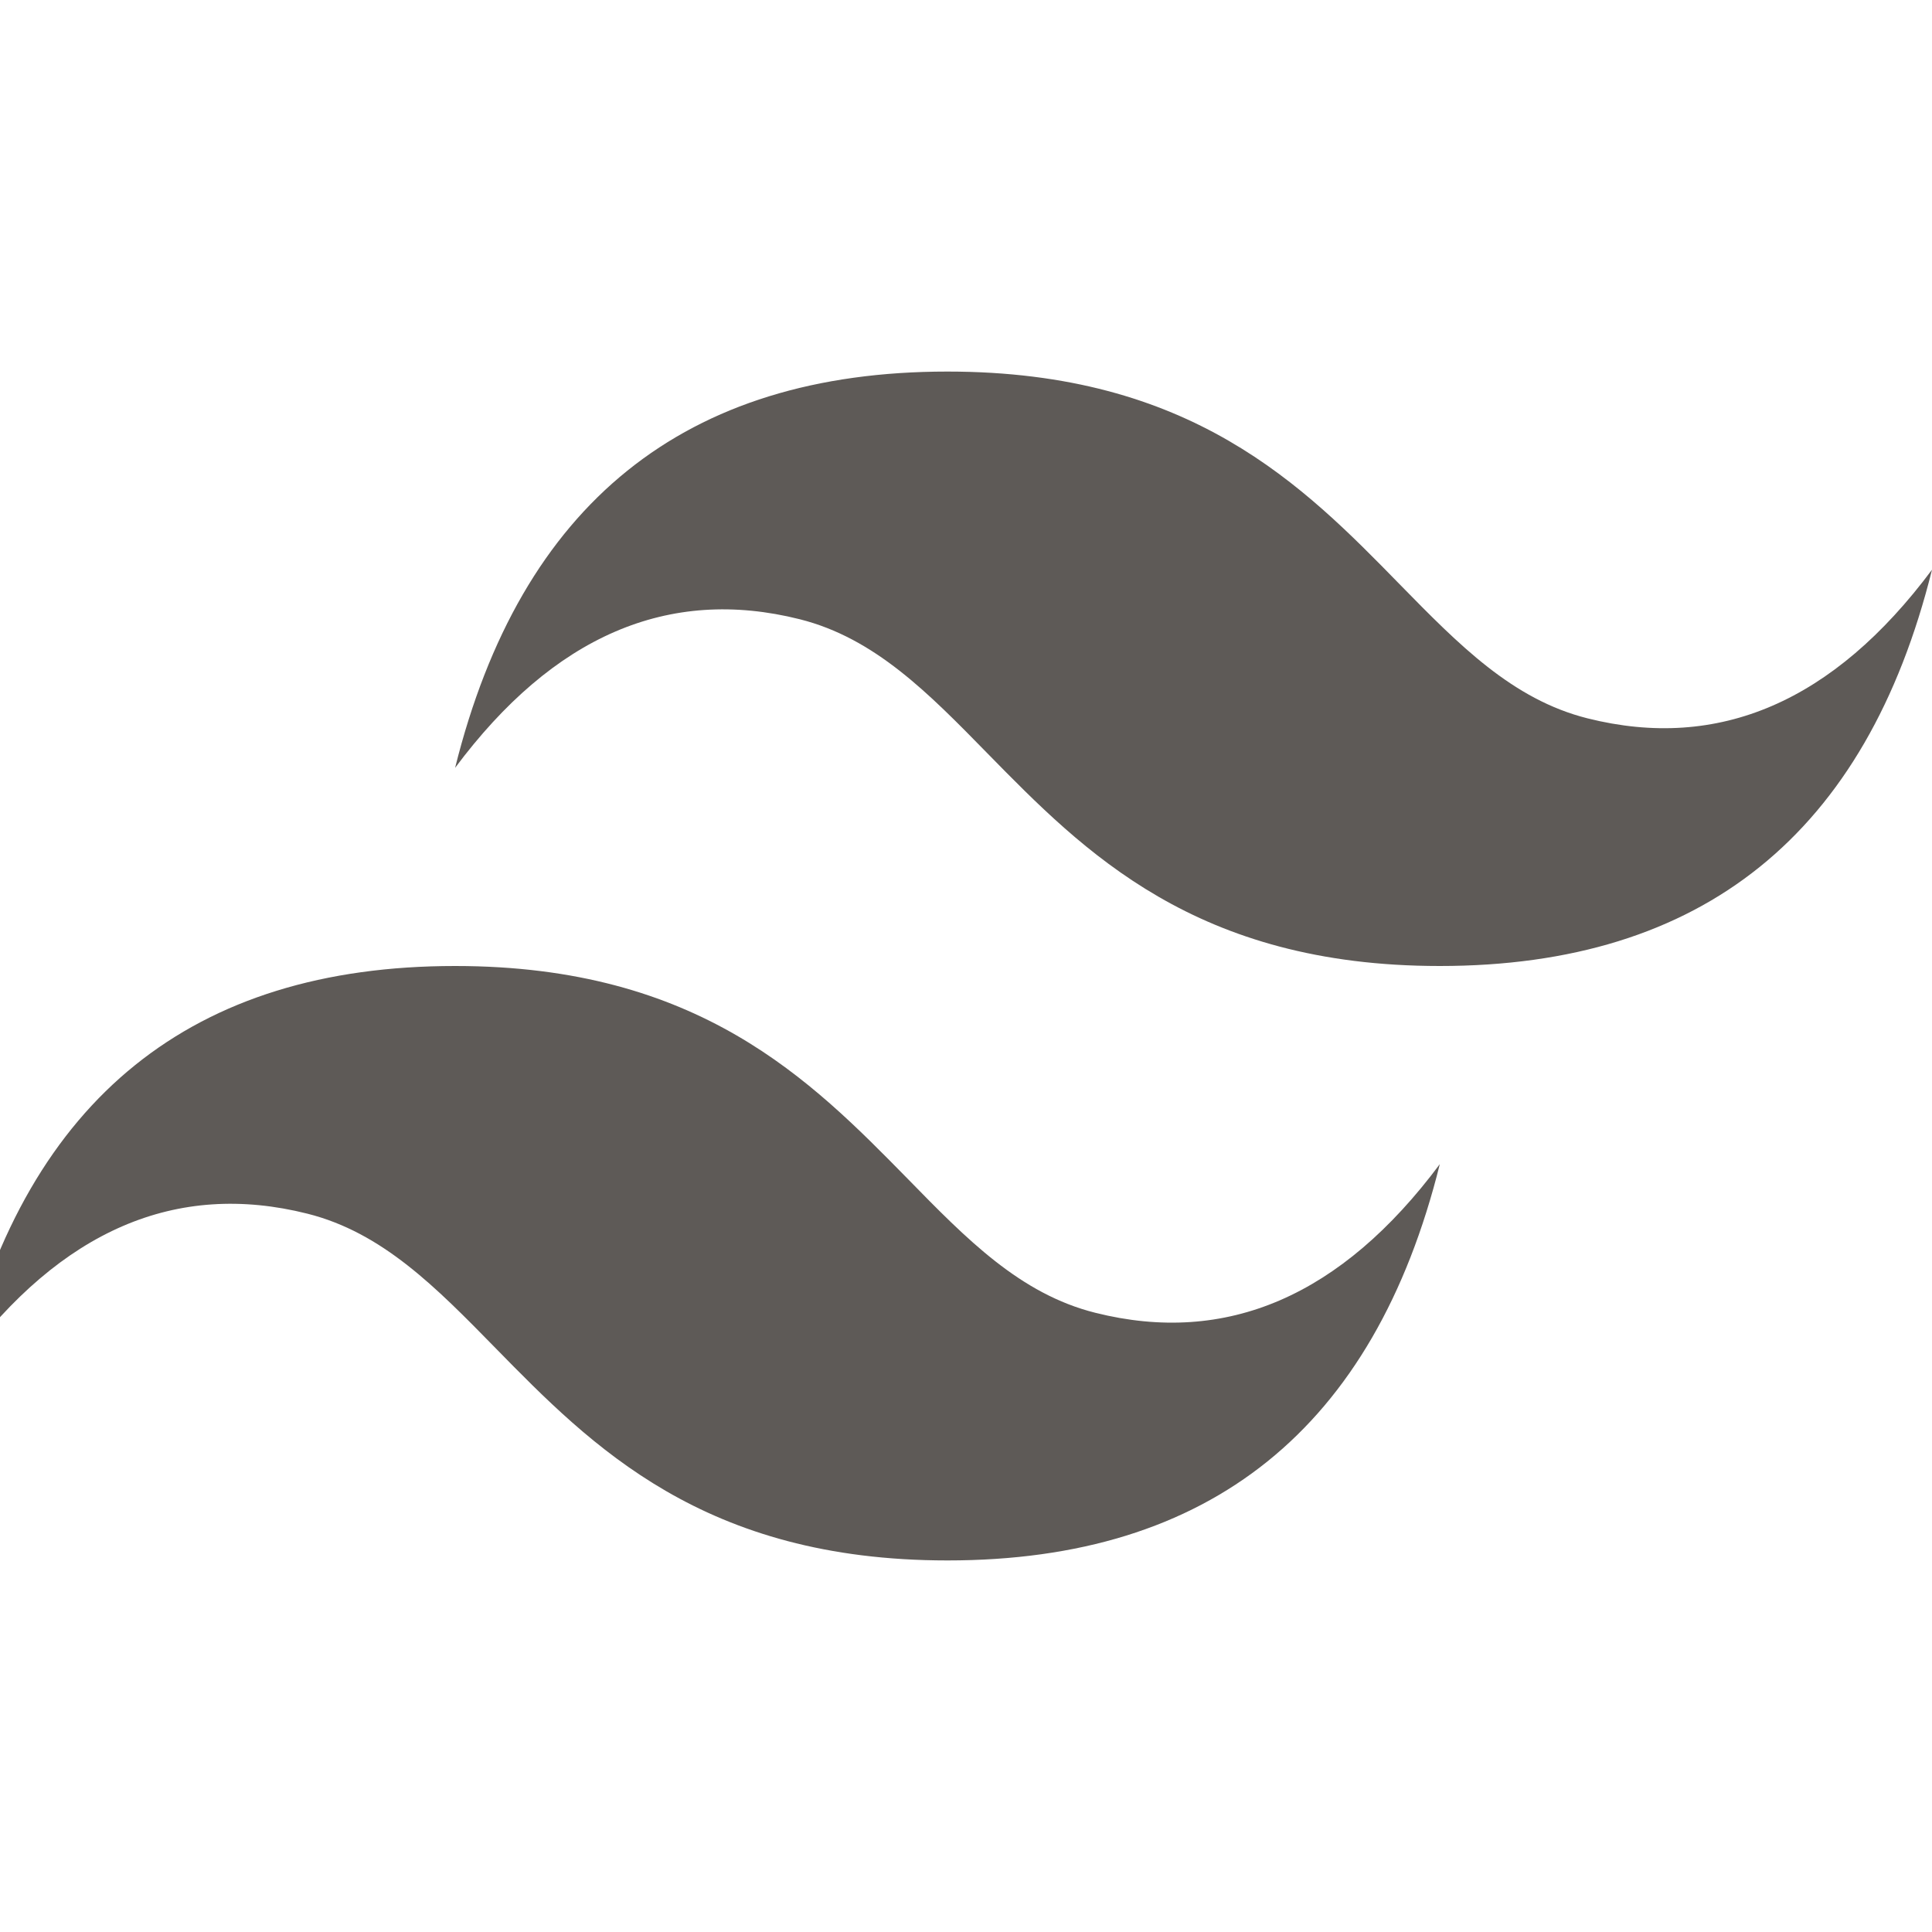 <svg width="25" height="25" viewBox="0 0 25 25" fill="none" xmlns="http://www.w3.org/2000/svg">
<g clip-path="url(#clip0_40_18)">
<path fill-rule="evenodd" clip-rule="evenodd" d="M12.26 4.808C8.862 4.808 6.739 6.517 5.889 9.936C7.163 8.227 8.65 7.586 10.349 8.013C11.318 8.257 12.011 8.965 12.777 9.748C14.027 11.023 15.473 12.5 18.63 12.5C22.028 12.5 24.15 10.791 25 7.372C23.726 9.081 22.24 9.722 20.541 9.295C19.571 9.051 18.878 8.343 18.111 7.56C16.863 6.283 15.418 4.808 12.26 4.808ZM5.889 12.5C2.492 12.5 0.369 14.209 -0.481 17.628C0.793 15.918 2.28 15.278 3.978 15.705C4.948 15.949 5.641 16.657 6.408 17.44C7.657 18.715 9.103 20.192 12.261 20.192C15.659 20.192 17.781 18.483 18.631 15.064C17.357 16.773 15.87 17.414 14.172 16.987C13.202 16.744 12.509 16.035 11.744 15.252C10.492 13.977 9.046 12.5 5.889 12.5Z" fill="#5E5A57"/>
</g>
<defs>
<clipPath id="clip0_40_18">
<rect width="25" height="25" fill="white"/>
</clipPath>
</defs>
</svg>
